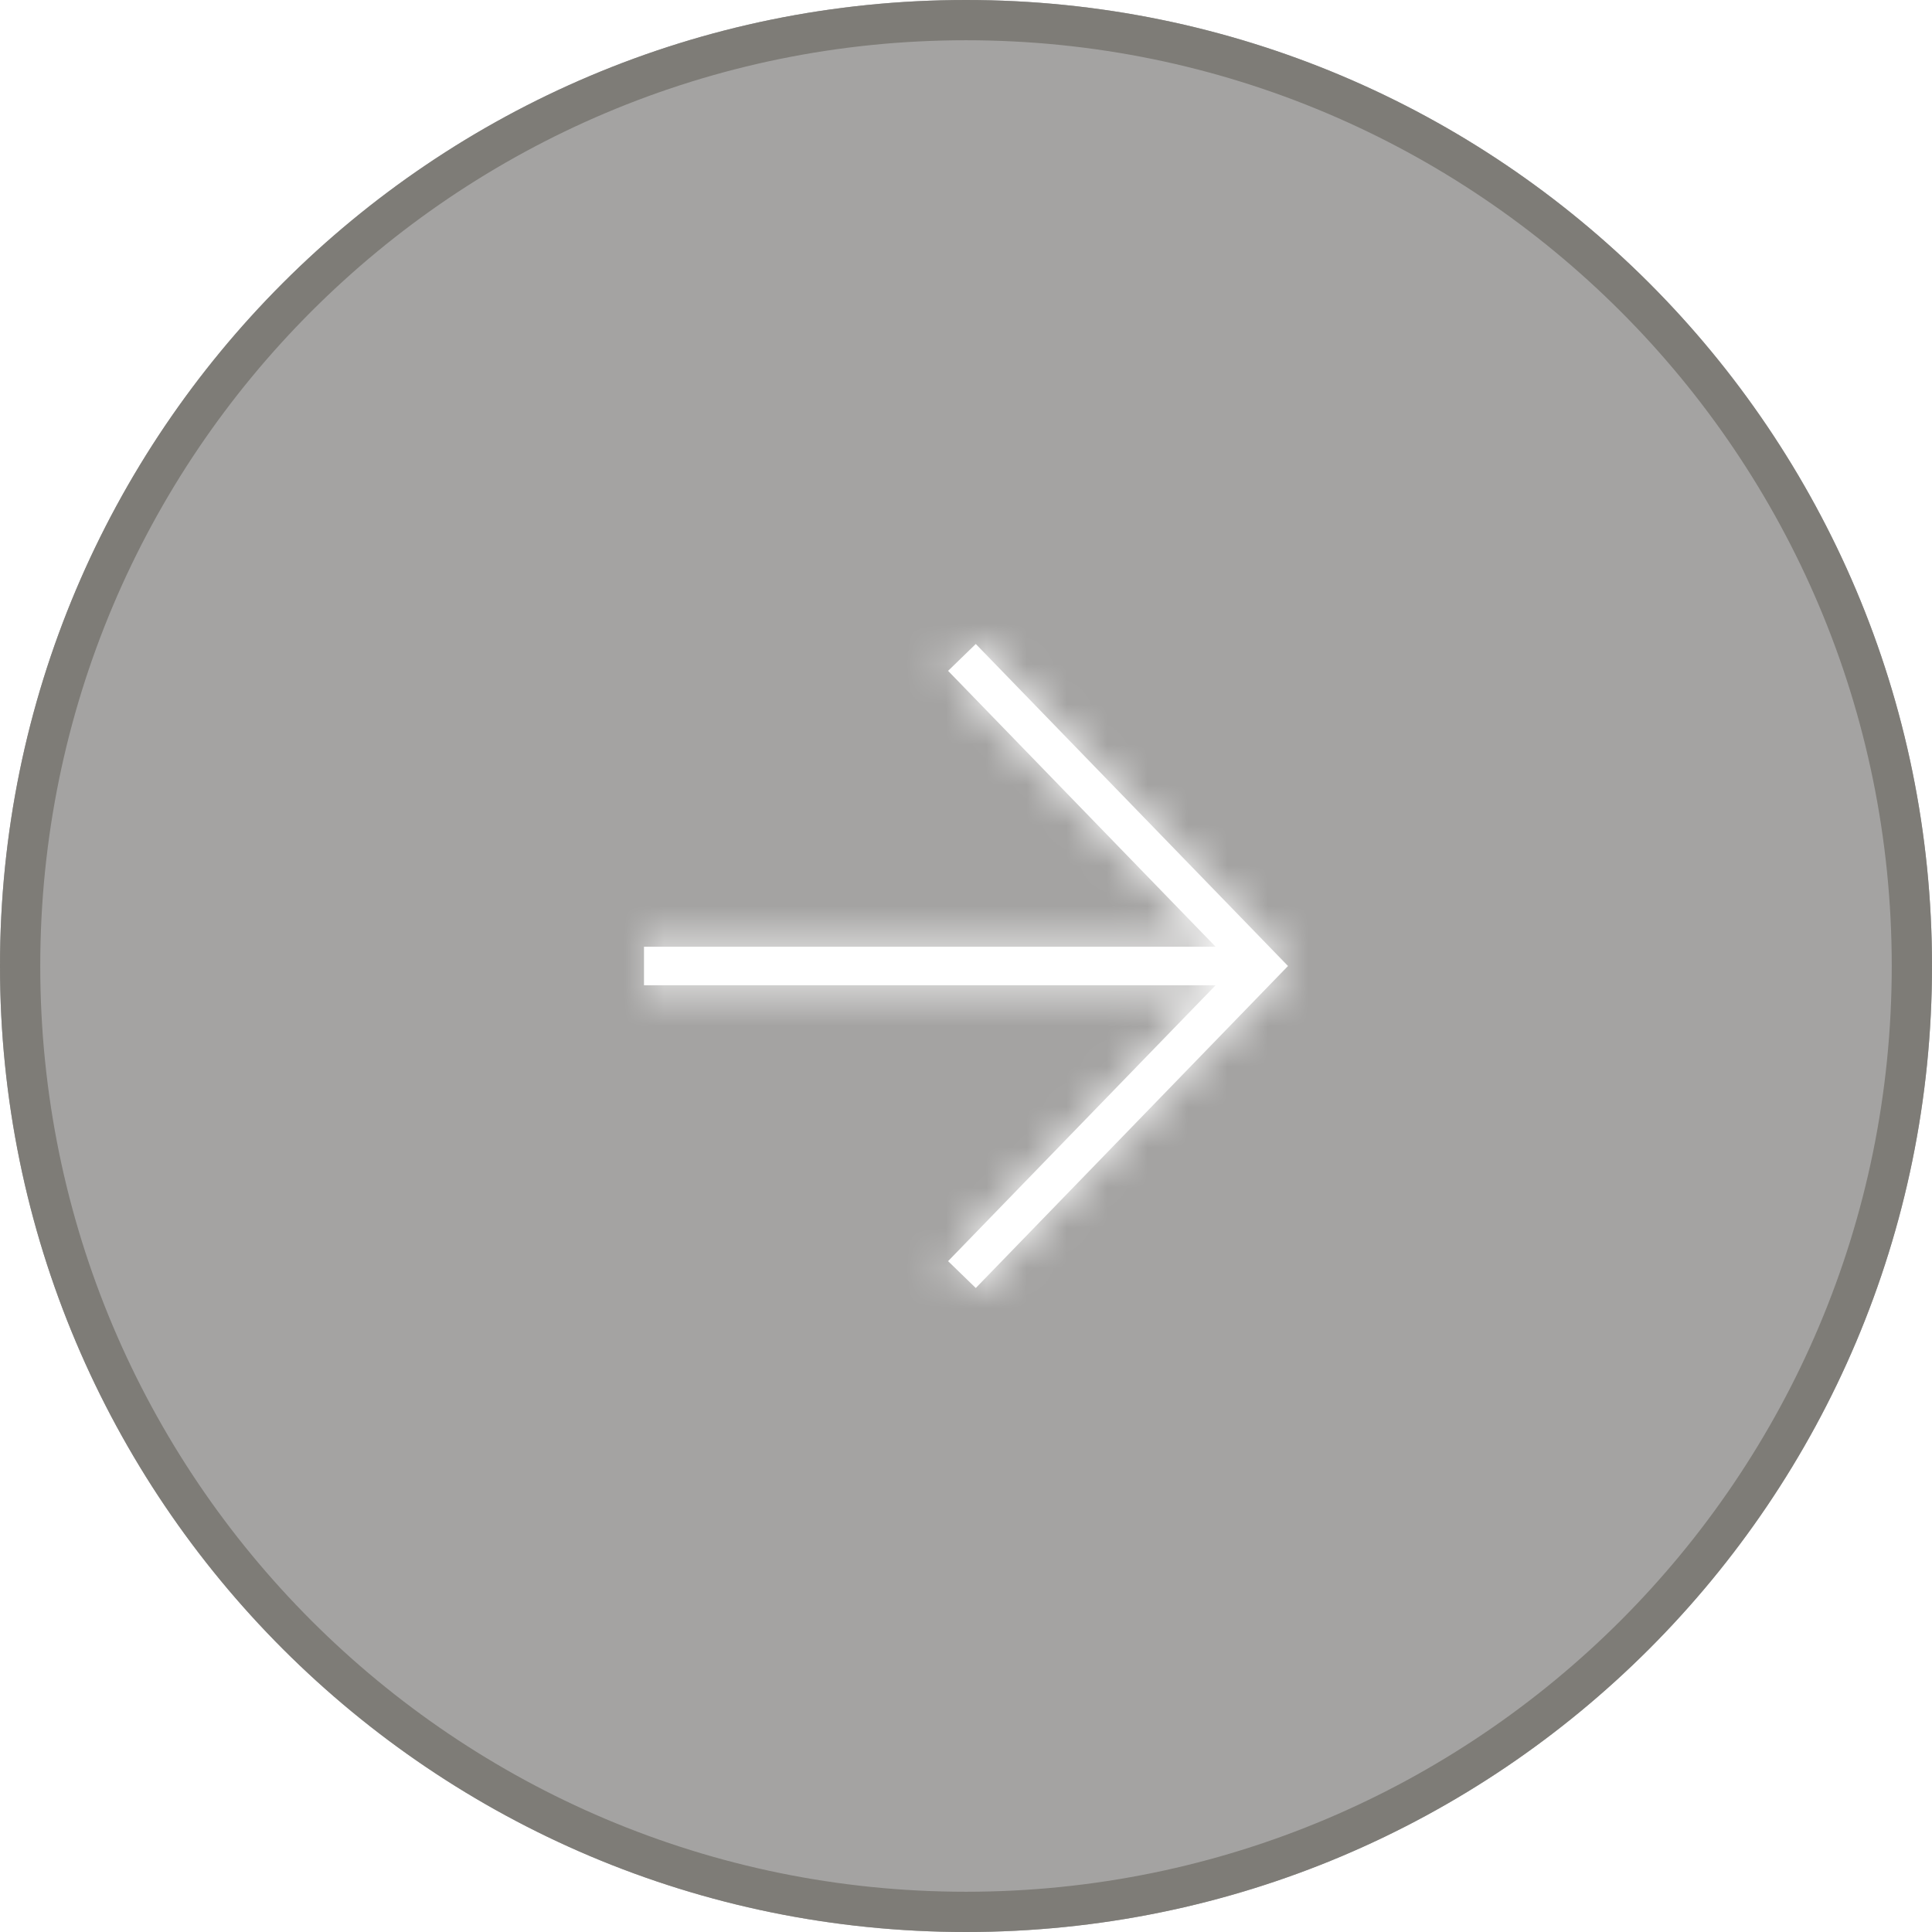 <svg width="48" height="48" viewBox="0 0 48 48" fill="none" xmlns="http://www.w3.org/2000/svg">
<g filter="url(#filter0_b_5196_924)">
<path d="M48 24C48 37.255 37.255 48 24 48C10.745 48 0 37.255 0 24C0 10.745 10.745 0 24 0C37.255 0 48 10.745 48 24Z" fill="#4A4946" fill-opacity="0.5"/>
<path d="M47.5 24C47.5 36.979 36.979 47.5 24 47.5C11.021 47.5 0.5 36.979 0.5 24C0.5 11.021 11.021 0.5 24 0.5C36.979 0.5 47.5 11.021 47.5 24Z" stroke="#7E7C77"/>
</g>
<mask id="path-3-inside-1_5196_924" fill="white">
<path fill-rule="evenodd" clip-rule="evenodd" d="M30.201 23.521L23.555 16.667L24.243 16L32 24L24.243 32L23.555 31.333L30.201 24.479H23.1H16V23.521H23.1H30.201Z"/>
</mask>
<path fill-rule="evenodd" clip-rule="evenodd" d="M30.201 23.521L23.555 16.667L24.243 16L32 24L24.243 32L23.555 31.333L30.201 24.479H23.1H16V23.521H23.1H30.201Z" fill="white"/>
<path d="M23.555 16.667L22.51 15.59L21.434 16.634L22.478 17.711L23.555 16.667ZM30.201 23.521V25.021H33.745L31.277 22.477L30.201 23.521ZM24.243 16L25.319 14.956L24.275 13.879L23.198 14.923L24.243 16ZM32 24L33.077 25.044L34.089 24L33.077 22.956L32 24ZM24.243 32L23.198 33.077L24.275 34.121L25.319 33.044L24.243 32ZM23.555 31.333L22.478 30.288L21.434 31.365L22.51 32.409L23.555 31.333ZM30.201 24.479L31.277 25.523L33.745 22.979H30.201V24.479ZM16 24.479H14.5V25.979H16V24.479ZM16 23.521V22.021H14.5V23.521H16ZM22.478 17.711L29.124 24.565L31.277 22.477L24.631 15.623L22.478 17.711ZM23.198 14.923L22.51 15.59L24.599 17.744L25.287 17.077L23.198 14.923ZM22.51 32.409L23.198 33.077L25.287 30.923L24.599 30.256L22.51 32.409ZM29.124 23.435L22.478 30.288L24.631 32.377L31.277 25.523L29.124 23.435ZM14.5 23.521V24.479H17.5V23.521H14.5ZM33.077 22.956L25.319 14.956L23.166 17.044L30.923 25.044L33.077 22.956ZM25.319 33.044L33.077 25.044L30.923 22.956L23.166 30.956L25.319 33.044ZM16 25.979H23.1V22.979H16V25.979ZM23.1 25.979H30.201V22.979H23.1V25.979ZM30.201 22.021H23.1V25.021H30.201V22.021ZM23.1 22.021H16V25.021H23.1V22.021Z" fill="white" mask="url(#path-3-inside-1_5196_924)"/>
<defs>
<filter id="filter0_b_5196_924" x="-15" y="-15" width="78" height="78" filterUnits="userSpaceOnUse" color-interpolation-filters="sRGB">
<feFlood flood-opacity="0" result="BackgroundImageFix"/>
<feGaussianBlur in="BackgroundImageFix" stdDeviation="7.5"/>
<feComposite in2="SourceAlpha" operator="in" result="effect1_backgroundBlur_5196_924"/>
<feBlend mode="normal" in="SourceGraphic" in2="effect1_backgroundBlur_5196_924" result="shape"/>
</filter>
</defs>
</svg>

